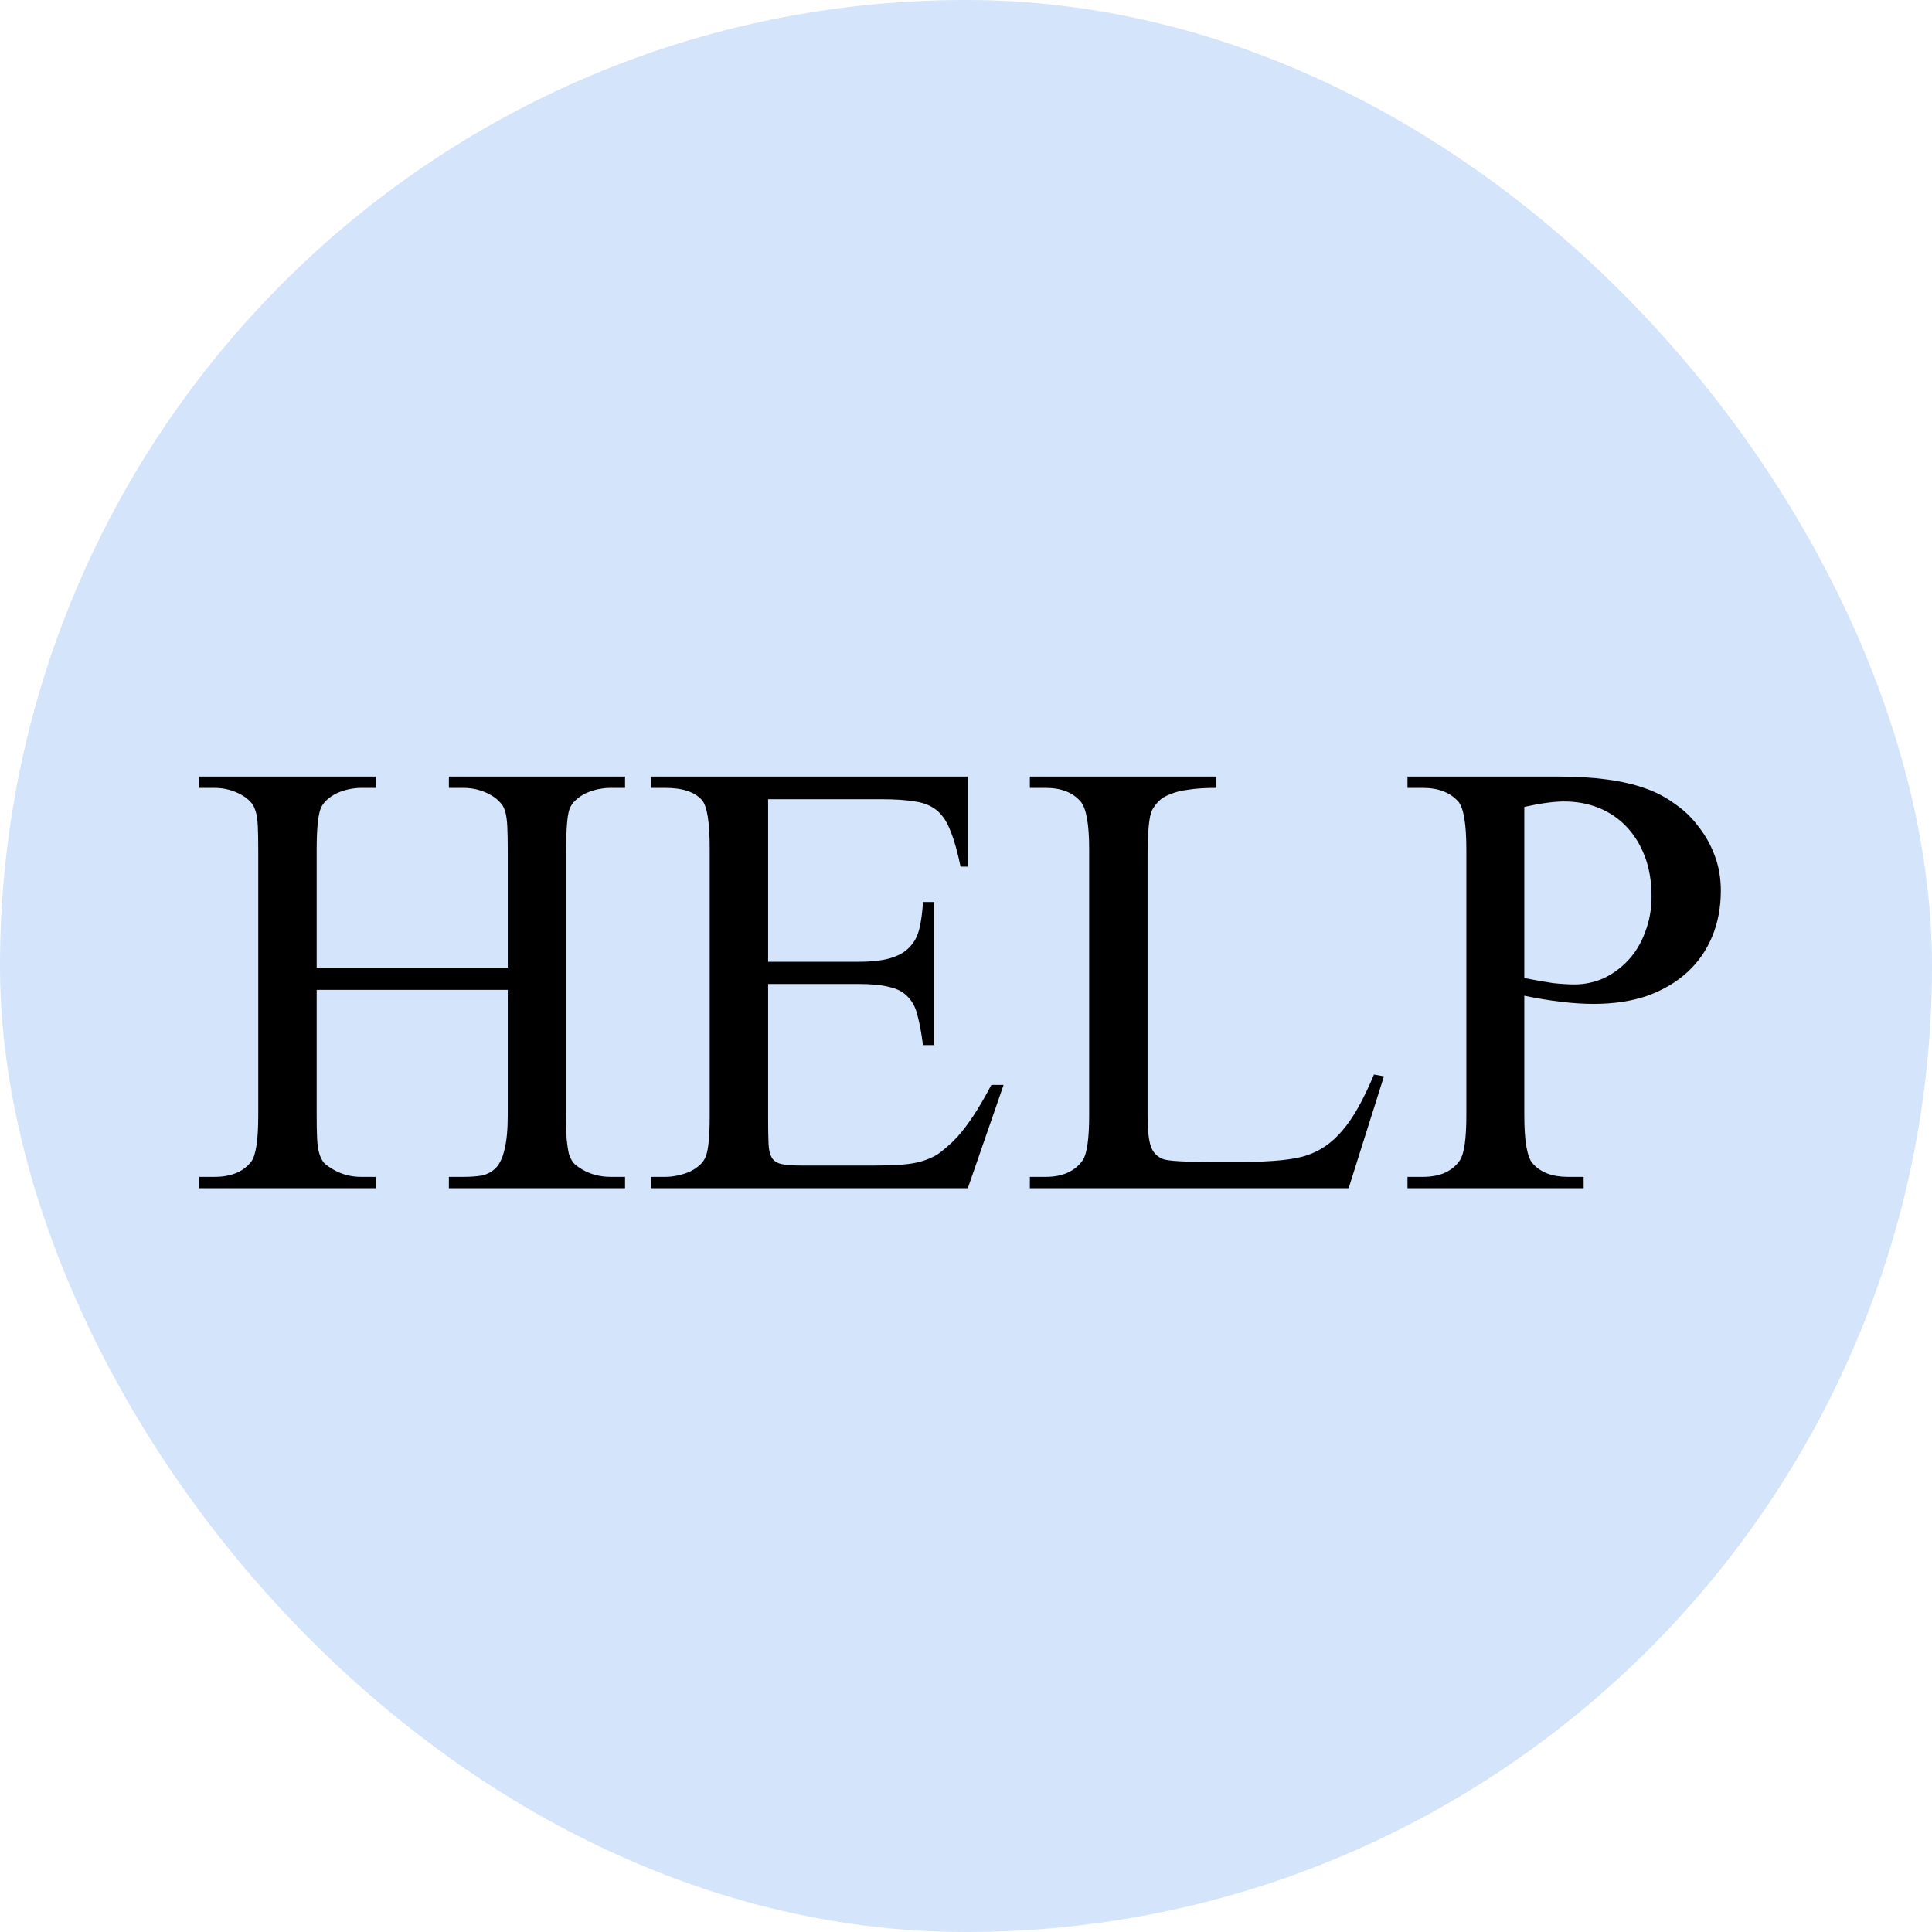 <svg width="100" height="100" viewBox="0 0 100 100" fill="none" xmlns="http://www.w3.org/2000/svg">
    <rect width="100" height="100" rx="50" fill="#D4E4FA" />
    <path
        d="M16.391 50.086H26.281V43.992C26.281 43.492 26.273 43.086 26.258 42.773C26.242 42.445 26.203 42.18 26.141 41.977C26.078 41.773 25.984 41.617 25.859 41.508C25.75 41.383 25.602 41.266 25.414 41.156C24.977 40.906 24.5 40.781 23.984 40.781H23.234V40.195H32.352V40.781H31.602C31.398 40.781 31.18 40.805 30.945 40.852C30.727 40.898 30.516 40.969 30.312 41.062C30.125 41.156 29.953 41.273 29.797 41.414C29.641 41.555 29.531 41.719 29.469 41.906C29.359 42.234 29.305 42.93 29.305 43.992V57.727C29.305 58.227 29.312 58.633 29.328 58.945C29.359 59.258 29.398 59.516 29.445 59.719C29.508 59.922 29.594 60.086 29.703 60.211C29.812 60.32 29.961 60.43 30.148 60.539C30.586 60.789 31.07 60.914 31.602 60.914H32.352V61.5H23.234V60.914H23.984C24.344 60.914 24.664 60.891 24.945 60.844C25.227 60.781 25.469 60.648 25.672 60.445C25.875 60.227 26.023 59.906 26.117 59.484C26.227 59.047 26.281 58.461 26.281 57.727V51.234H16.391V57.727C16.391 58.227 16.398 58.633 16.414 58.945C16.43 59.258 16.469 59.516 16.531 59.719C16.594 59.922 16.68 60.086 16.789 60.211C16.914 60.32 17.07 60.43 17.258 60.539C17.695 60.789 18.172 60.914 18.688 60.914H19.461V61.5H10.32V60.914H11.094C11.953 60.914 12.586 60.656 12.992 60.141C13.242 59.828 13.367 59.023 13.367 57.727V43.992C13.367 43.477 13.359 43.062 13.344 42.75C13.328 42.422 13.289 42.164 13.227 41.977C13.164 41.773 13.078 41.617 12.969 41.508C12.859 41.383 12.711 41.266 12.523 41.156C12.086 40.906 11.609 40.781 11.094 40.781H10.32V40.195H19.461V40.781H18.688C18.5 40.781 18.289 40.805 18.055 40.852C17.836 40.898 17.625 40.969 17.422 41.062C17.234 41.156 17.062 41.273 16.906 41.414C16.75 41.555 16.641 41.719 16.578 41.906C16.453 42.281 16.391 42.977 16.391 43.992V50.086ZM39.758 41.367V49.781H44.422C45.109 49.781 45.664 49.719 46.086 49.594C46.508 49.469 46.836 49.281 47.07 49.031C47.32 48.781 47.492 48.461 47.586 48.07C47.68 47.68 47.742 47.219 47.773 46.688H48.359V54.094H47.773C47.695 53.484 47.602 52.977 47.492 52.57C47.398 52.164 47.234 51.844 47 51.609C46.781 51.359 46.469 51.188 46.062 51.094C45.656 50.984 45.109 50.93 44.422 50.93H39.758V57.961C39.758 58.492 39.766 58.914 39.781 59.227C39.797 59.539 39.859 59.781 39.969 59.953C40.078 60.109 40.25 60.211 40.484 60.258C40.719 60.305 41.062 60.328 41.516 60.328H45.125C45.734 60.328 46.25 60.312 46.672 60.281C47.094 60.25 47.453 60.188 47.75 60.094C48.062 60 48.336 59.875 48.57 59.719C48.805 59.547 49.055 59.336 49.32 59.086C49.945 58.477 50.609 57.5 51.312 56.156H51.945L50.094 61.5H33.688V60.914H34.438C34.641 60.914 34.852 60.891 35.07 60.844C35.289 60.797 35.492 60.734 35.68 60.656C35.883 60.562 36.062 60.445 36.219 60.305C36.375 60.164 36.484 60 36.547 59.812C36.672 59.469 36.734 58.781 36.734 57.75V43.922C36.734 42.562 36.602 41.727 36.336 41.414C35.961 40.992 35.328 40.781 34.438 40.781H33.688V40.195H50.094V44.859H49.719C49.562 44.094 49.391 43.484 49.203 43.031C49.031 42.562 48.797 42.203 48.5 41.953C48.203 41.703 47.82 41.547 47.352 41.484C46.898 41.406 46.312 41.367 45.594 41.367H39.758ZM71.117 55.617L71.633 55.711L69.805 61.5H53.305V60.914H54.125C55 60.914 55.641 60.625 56.047 60.047C56.266 59.703 56.375 58.93 56.375 57.727V43.969C56.375 42.656 56.227 41.828 55.93 41.484C55.523 41.016 54.922 40.781 54.125 40.781H53.305V40.195H62.961V40.781C62.383 40.781 61.898 40.812 61.508 40.875C61.133 40.922 60.82 41 60.57 41.109C60.32 41.203 60.125 41.32 59.984 41.461C59.844 41.602 59.727 41.758 59.633 41.93C59.477 42.242 59.398 43.047 59.398 44.344V57.727C59.398 58.461 59.453 58.992 59.562 59.32C59.672 59.648 59.891 59.875 60.219 60C60.5 60.094 61.32 60.141 62.68 60.141H64.227C65.867 60.141 67.016 60.023 67.672 59.789C68 59.68 68.312 59.523 68.609 59.32C68.906 59.117 69.195 58.852 69.477 58.523C69.758 58.195 70.031 57.797 70.297 57.328C70.562 56.859 70.836 56.289 71.117 55.617ZM78.898 51.539V57.727C78.898 59.086 79.047 59.922 79.344 60.234C79.75 60.688 80.352 60.914 81.148 60.914H81.969V61.5H72.852V60.914H73.648C74.539 60.914 75.18 60.625 75.57 60.047C75.789 59.703 75.898 58.93 75.898 57.727V43.969C75.898 42.641 75.758 41.812 75.477 41.484C75.055 41.016 74.445 40.781 73.648 40.781H72.852V40.195H80.656C82.531 40.195 84.031 40.398 85.156 40.805C85.703 40.992 86.211 41.258 86.68 41.602C87.164 41.93 87.578 42.328 87.922 42.797C88.281 43.25 88.562 43.758 88.766 44.32C88.969 44.867 89.07 45.461 89.07 46.102C89.07 46.961 88.922 47.75 88.625 48.469C88.328 49.188 87.898 49.805 87.336 50.32C86.773 50.836 86.086 51.242 85.273 51.539C84.461 51.82 83.531 51.961 82.484 51.961C81.469 51.961 80.273 51.82 78.898 51.539ZM78.898 50.625C79.461 50.734 79.953 50.82 80.375 50.883C80.797 50.93 81.164 50.953 81.477 50.953C82.023 50.953 82.539 50.844 83.023 50.625C83.508 50.391 83.93 50.078 84.289 49.688C84.664 49.281 84.953 48.797 85.156 48.234C85.375 47.672 85.484 47.062 85.484 46.406C85.484 45.625 85.367 44.93 85.133 44.32C84.898 43.711 84.578 43.195 84.172 42.773C83.766 42.352 83.289 42.031 82.742 41.812C82.195 41.594 81.602 41.484 80.961 41.484C80.43 41.484 79.742 41.578 78.898 41.766V50.625Z"
        fill="black" />
</svg>
    